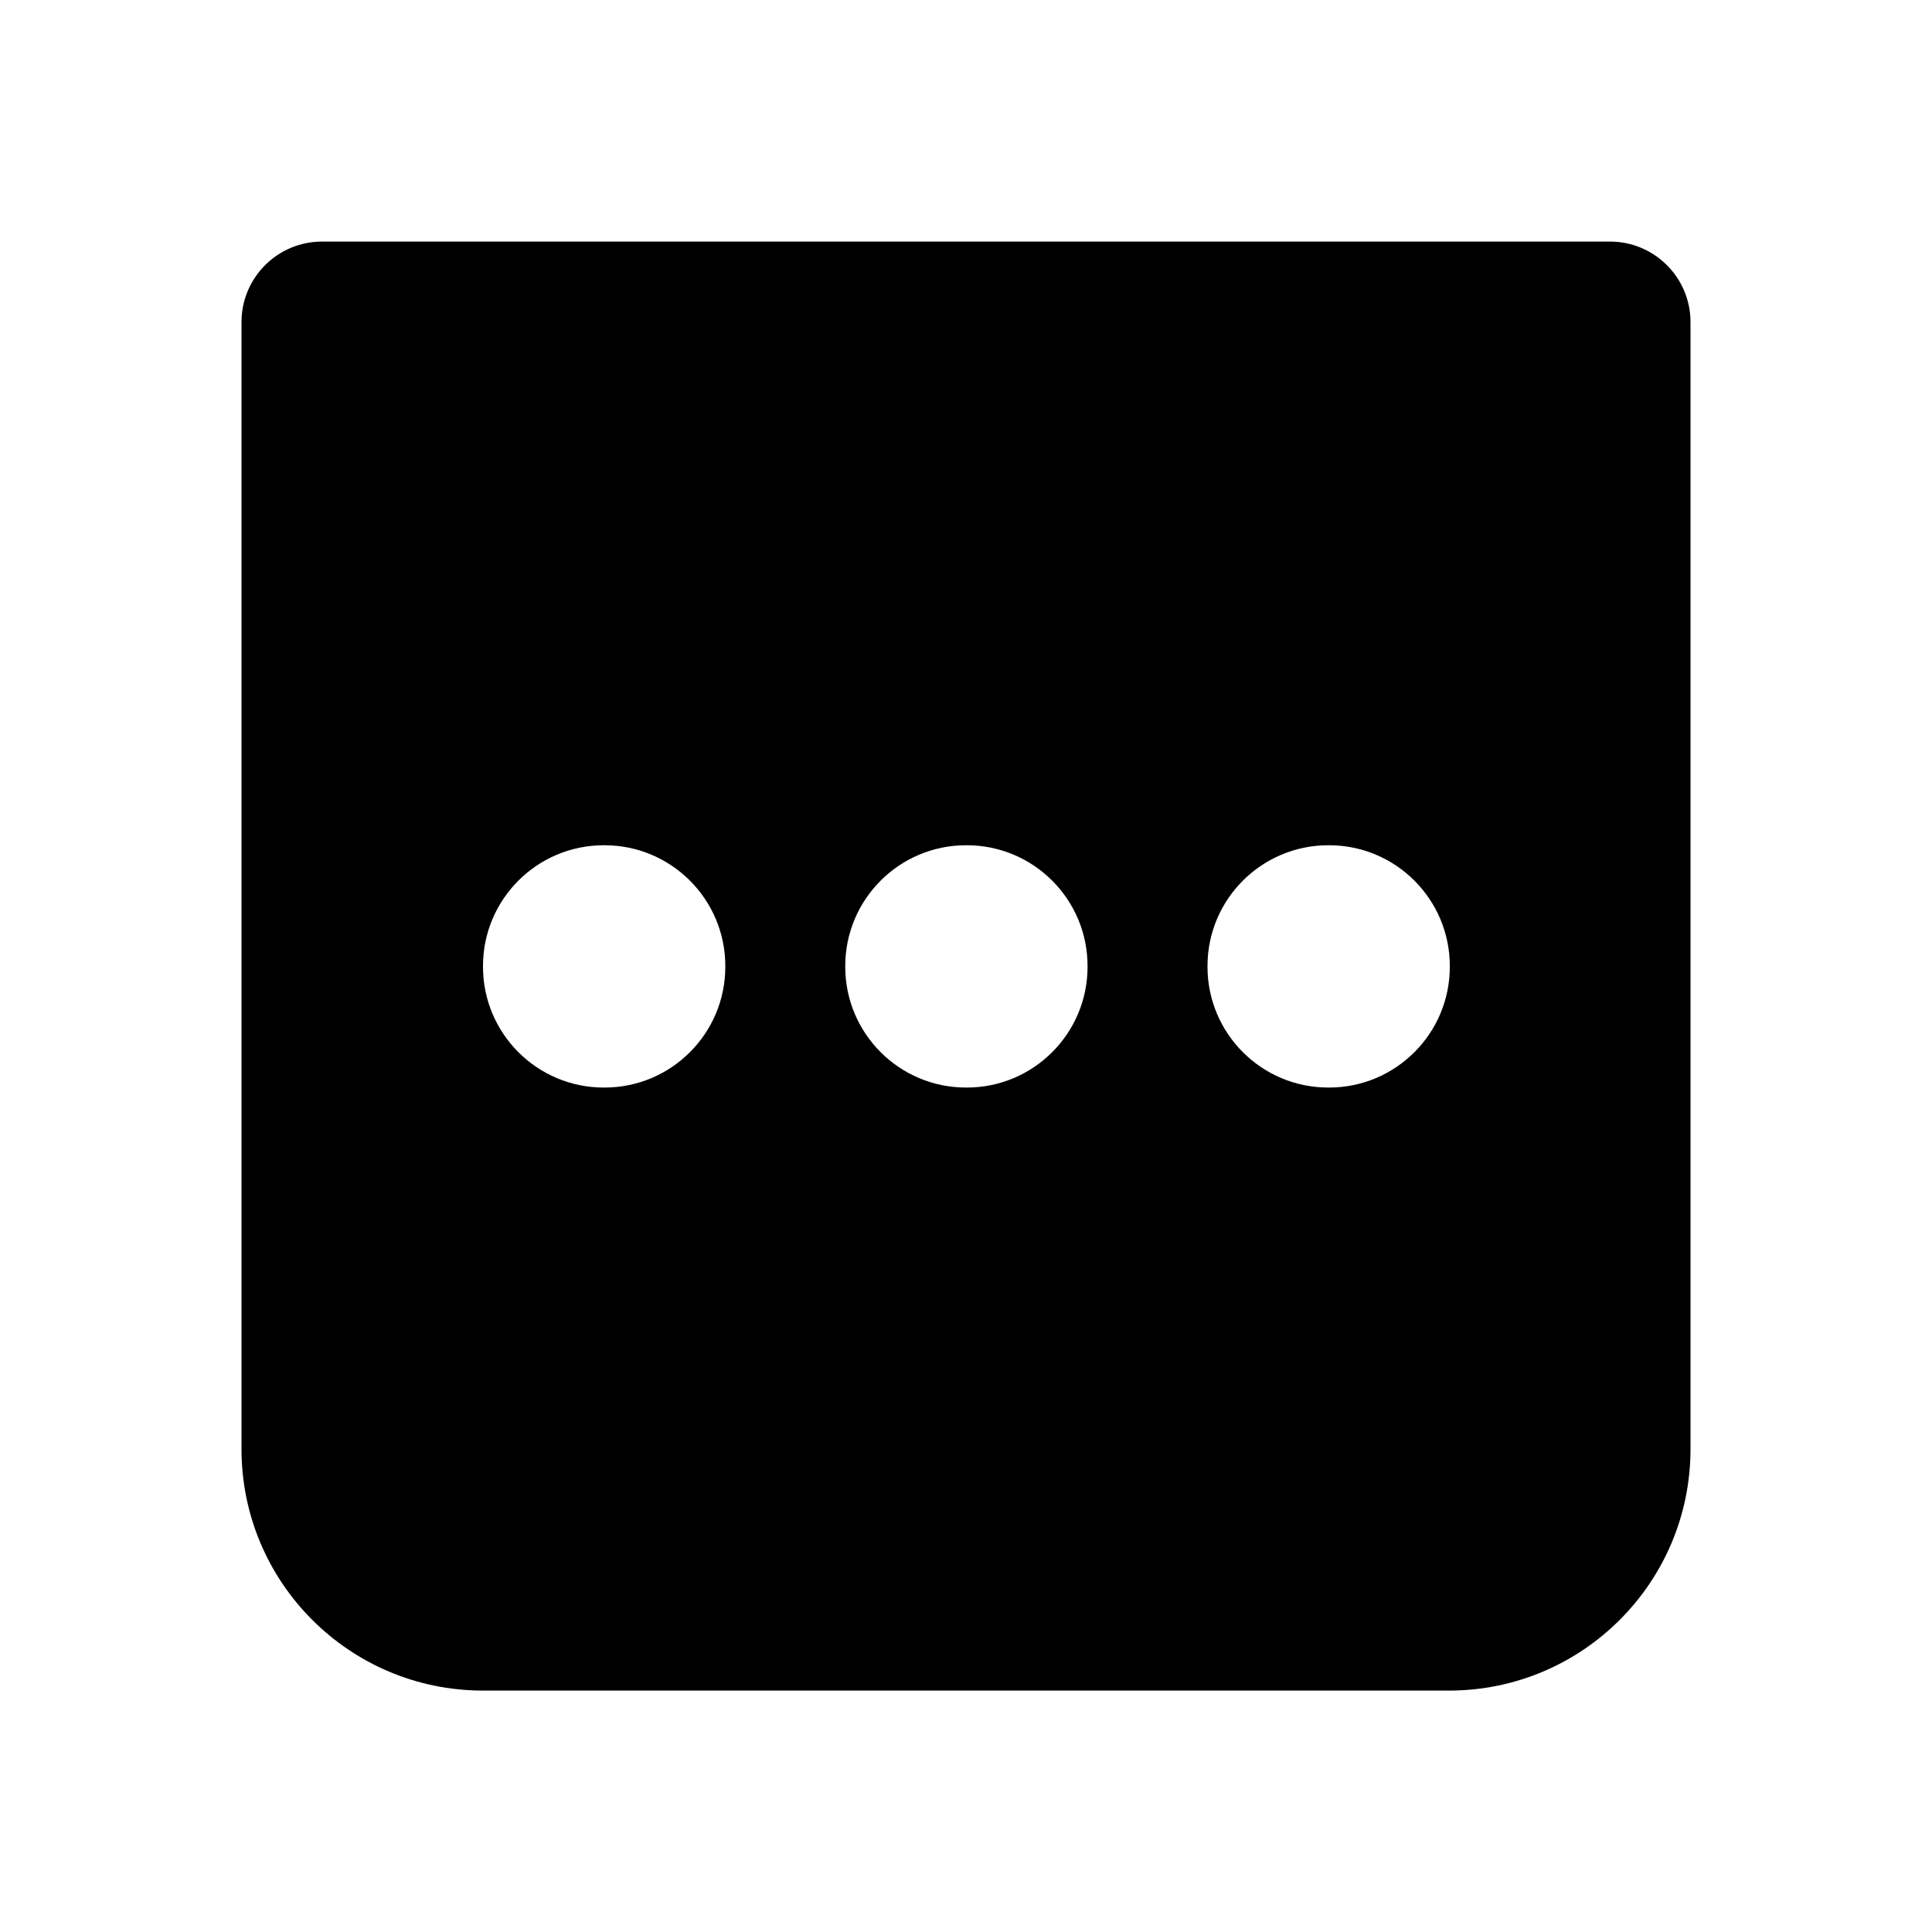 
                <svg 
                xmlns="http://www.w3.org/2000/svg" 
                height="120" 
                width="120" 
                fill="#000000" 
                viewBox="0 0 24 24"
                >
                <path fill-rule="evenodd" clip-rule="evenodd" d="M3 4.001C3 3.449 3.448 3.001 4 3.001H20C20.552 3.001 21 3.449 21 4.001V18.001C21 19.658 19.657 21.001 18 21.001H6C4.343 21.001 3 19.658 3 18.001V4.001ZM9.01 12C9.01 11.172 8.338 10.5 7.51 10.5H7.5C6.672 10.5 6 11.172 6 12V12.01C6 12.838 6.672 13.51 7.5 13.51H7.51C8.338 13.51 9.01 12.838 9.01 12.01V12ZM13.51 12C13.51 11.172 12.838 10.5 12.01 10.5H12C11.172 10.5 10.5 11.172 10.5 12V12.01C10.5 12.838 11.172 13.51 12 13.51H12.01C12.838 13.51 13.51 12.838 13.51 12.01V12ZM16.51 10.5C17.338 10.5 18.01 11.172 18.01 12V12.01C18.01 12.838 17.338 13.51 16.51 13.51H16.5C15.672 13.51 15 12.838 15 12.01V12C15 11.172 15.672 10.5 16.5 10.5H16.51Z"></path>

                </svg>